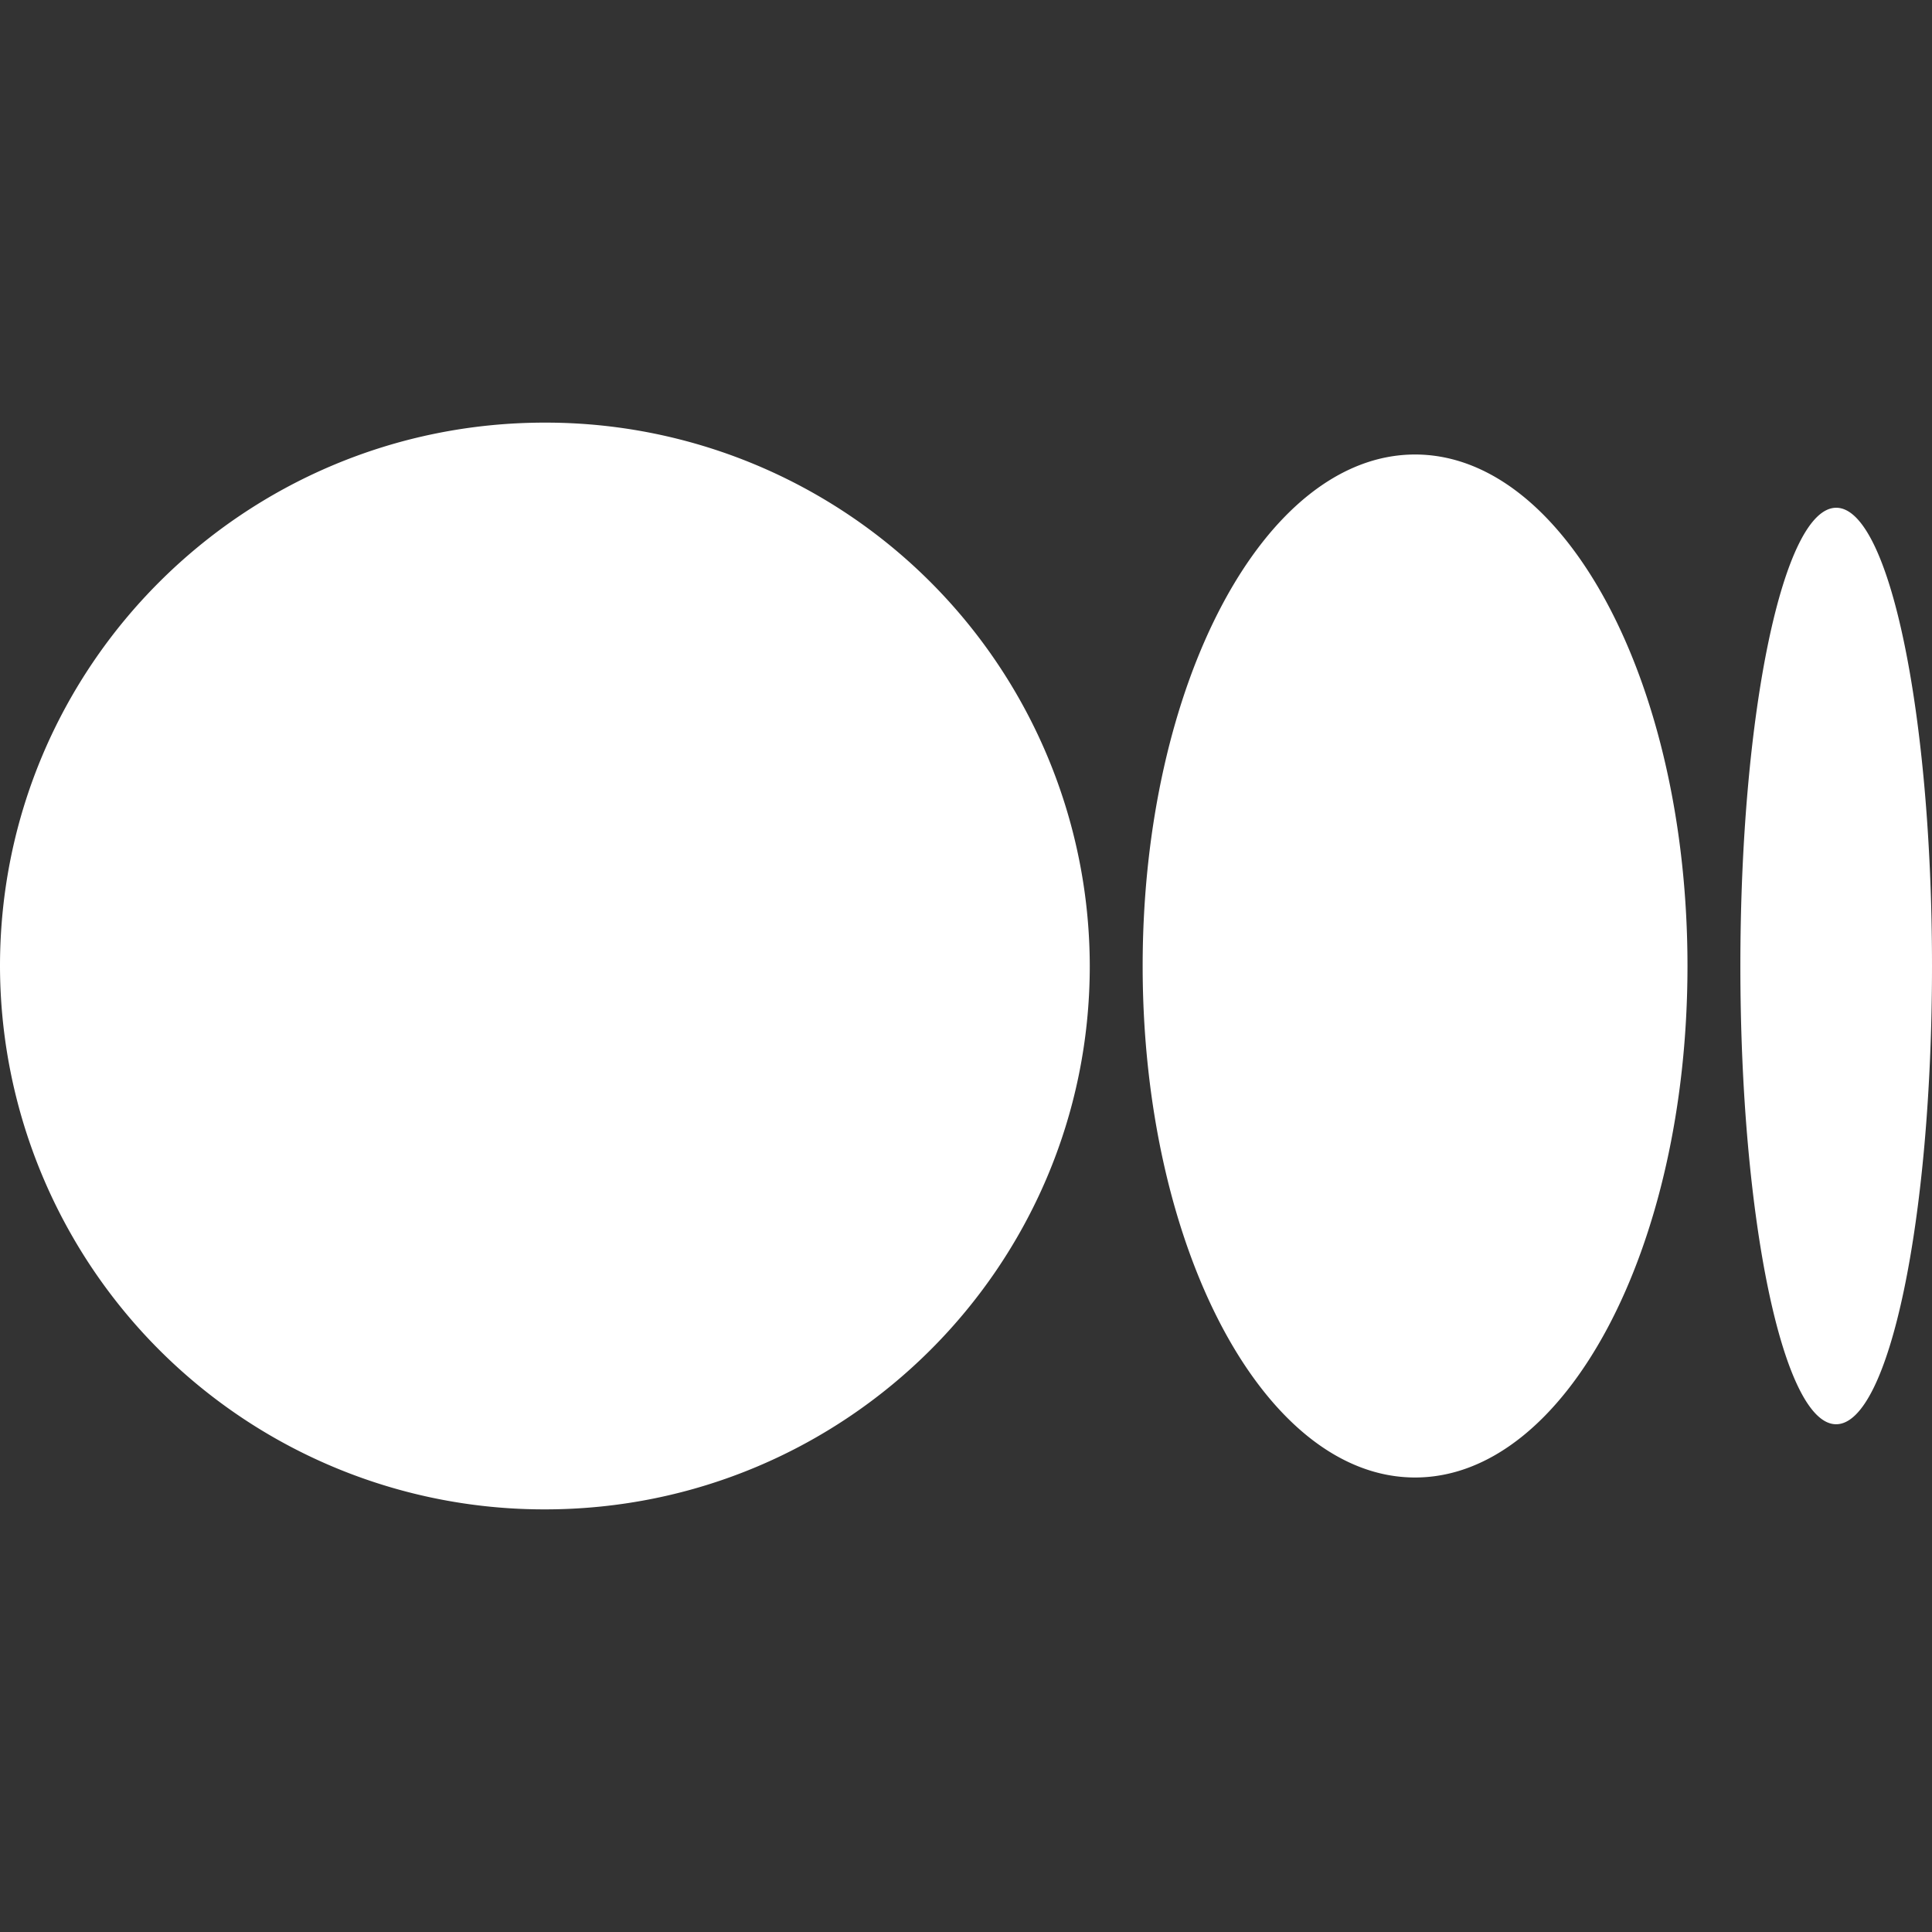 <svg xmlns="http://www.w3.org/2000/svg" width="64" height="64" fill="white" class="bi bi-medium" viewBox="0 0 16 16">
  <rect x="0" y="0" width="16" height="16" fill="#333333" stroke="none"/>
  <path d="M9.025 8c0 2.485-2.02 4.5-4.513 4.5A4.506 4.506 0 0 1 0 8c0-2.486 2.02-4.5 4.512-4.5A4.506 4.506 0 0 1 9.025 8m4.95 0c0 2.34-1.01 4.236-2.256 4.236-1.246 0-2.256-1.897-2.256-4.236 0-2.34 1.01-4.236 2.256-4.236 1.246 0 2.256 1.897 2.256 4.236M16 8c0 2.096-.355 3.795-.794 3.795-.438 0-.793-1.7-.793-3.795 0-2.096.355-3.795.794-3.795.438 0 .793 1.699.793 3.795"/>
</svg>